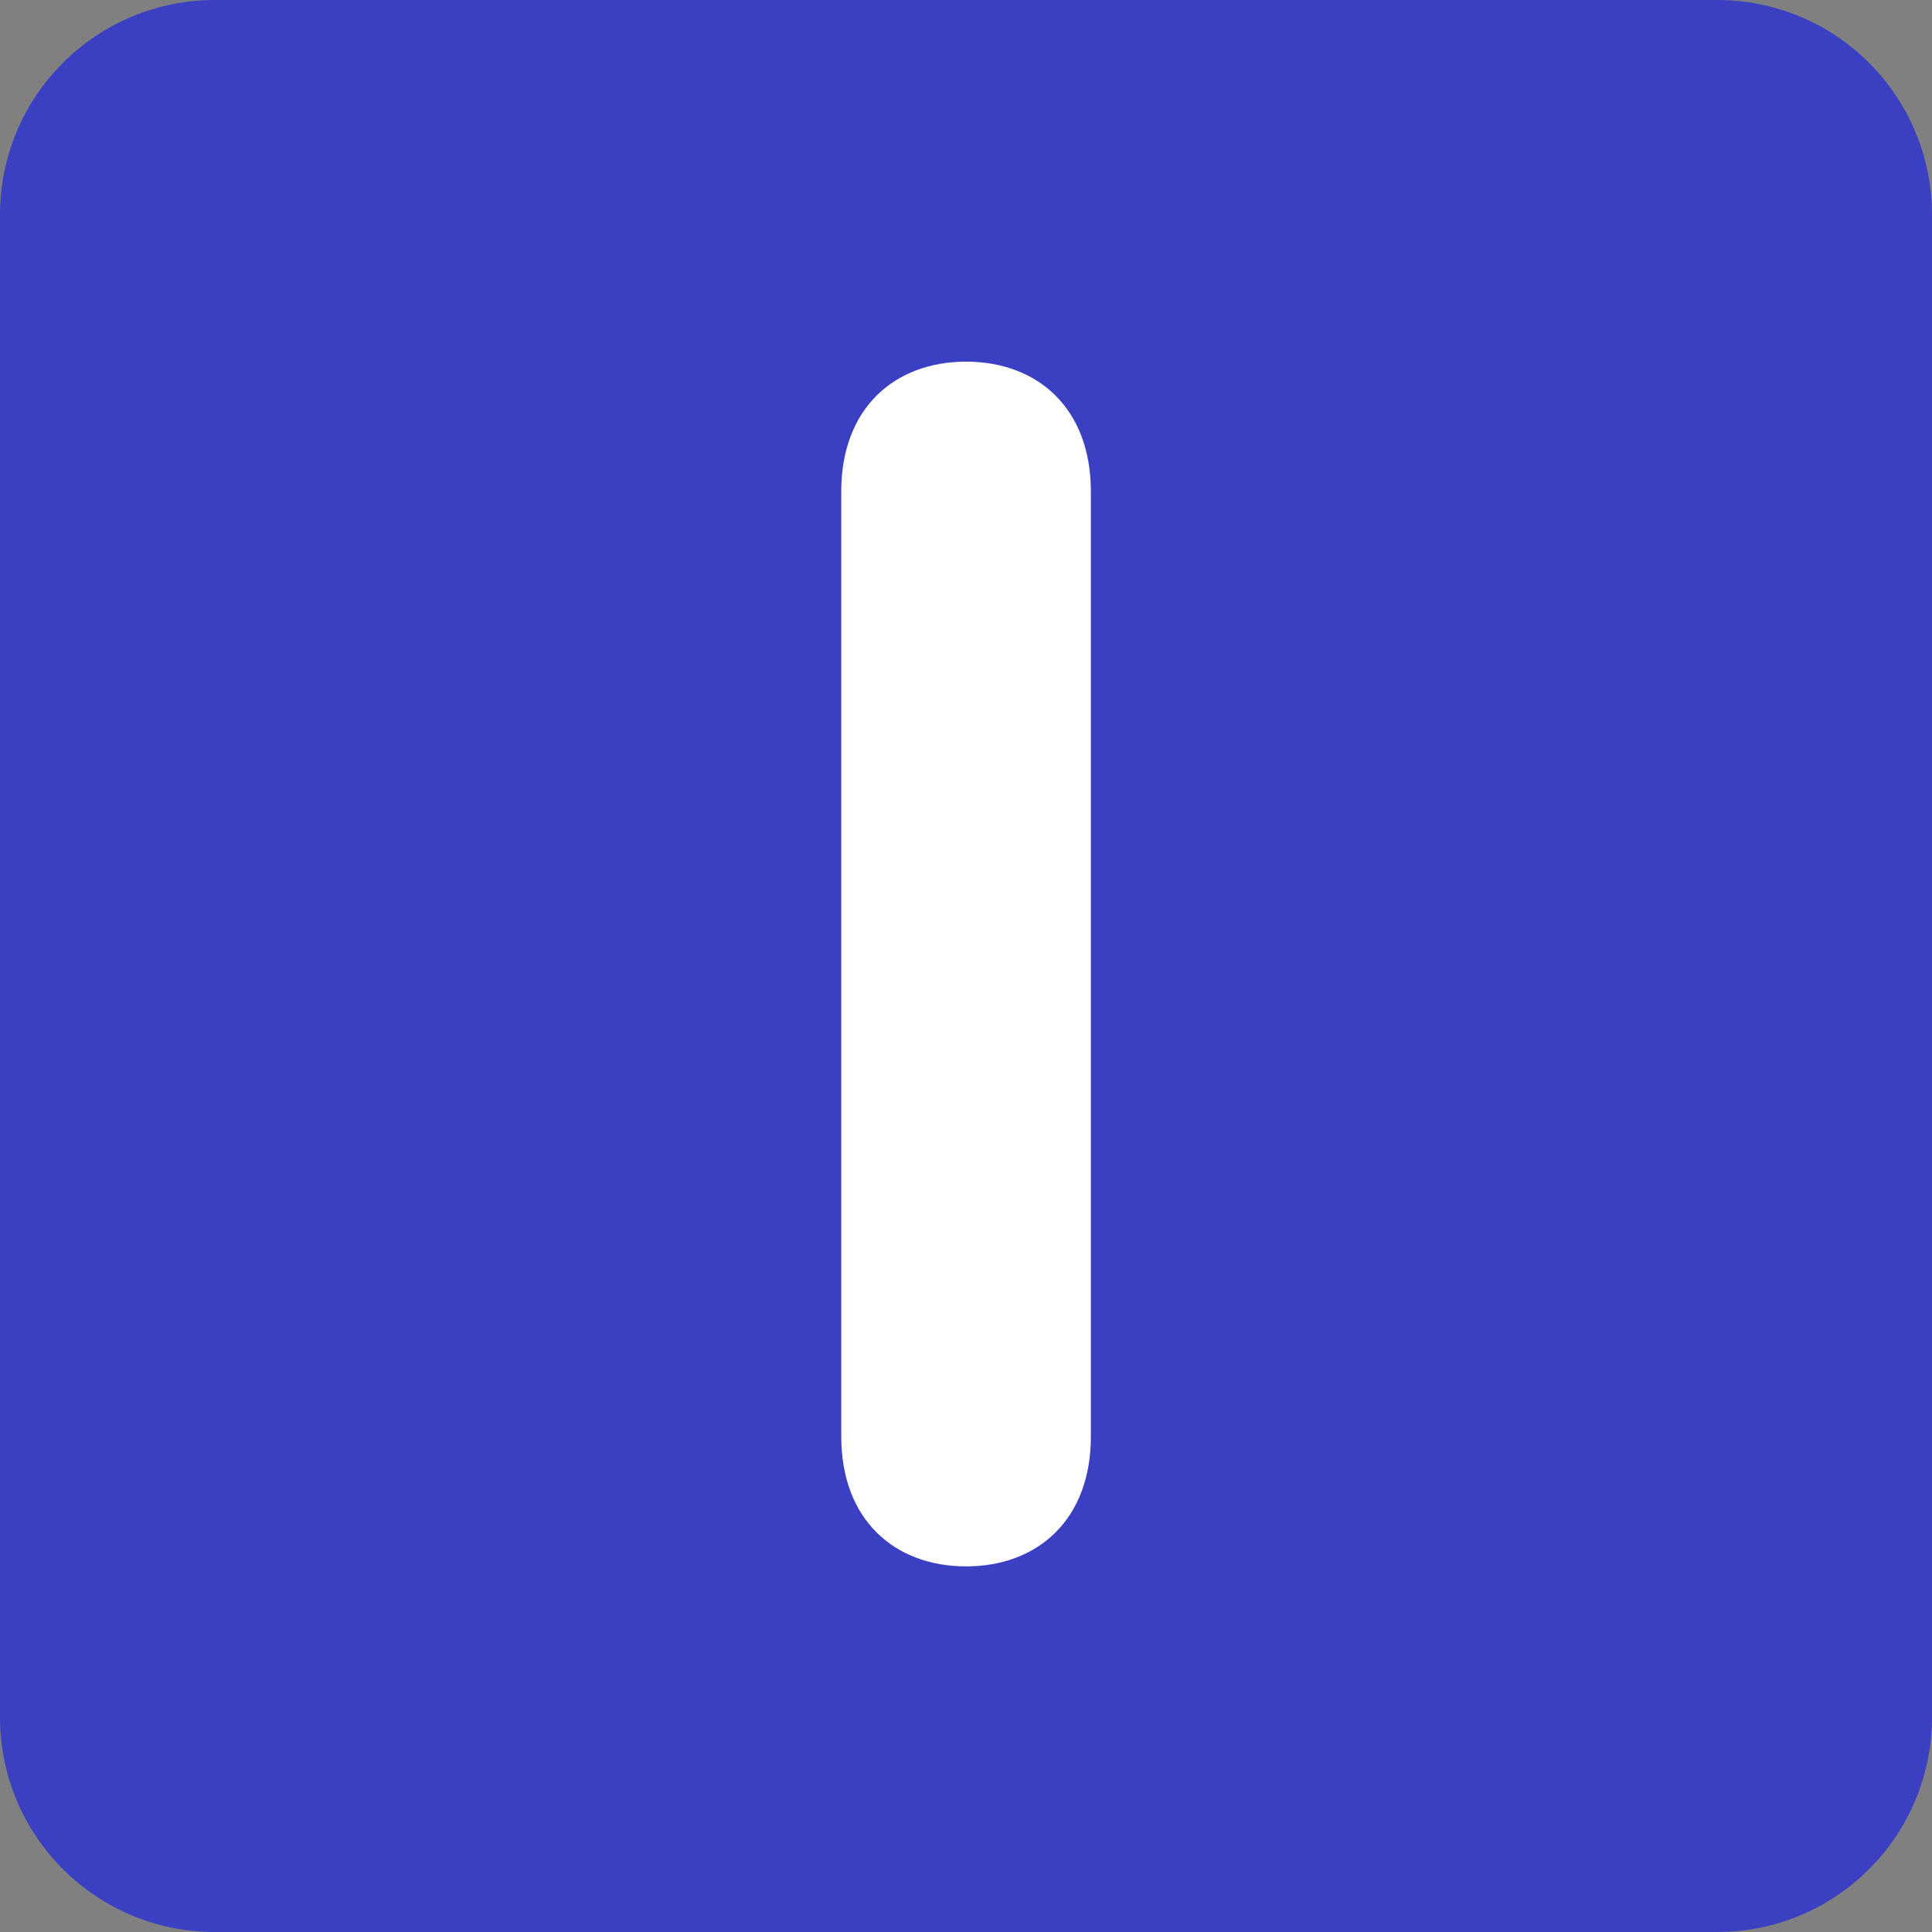 <svg width="16" height="16" viewBox="0 0 16 16" fill="none" xmlns="http://www.w3.org/2000/svg">
<rect x="0" y="0" width="16" height="16" fill="#808080" stroke="none"/>
<g clip-path="url(#clip0_2012_13526)">
<path d="M16 14.222C16 14.694 15.813 15.146 15.479 15.479C15.146 15.813 14.694 16 14.222 16H1.778C1.306 16 0.854 15.813 0.521 15.479C0.187 15.146 0 14.694 0 14.222V1.778C0 1.306 0.187 0.854 0.521 0.521C0.854 0.187 1.306 0 1.778 0L14.222 0C14.694 0 15.146 0.187 15.479 0.521C15.813 0.854 16 1.306 16 1.778V14.222Z" fill="#3B40C3"/>
<path d="M6.967 4.07C6.967 3.381 7.408 2.995 8.001 2.995C8.593 2.995 9.034 3.381 9.034 4.07V11.897C9.034 12.586 8.593 12.972 8.001 12.972C7.408 12.972 6.967 12.586 6.967 11.897V4.07Z" fill="white"/>
</g>
<defs>
<clipPath id="clip0_2012_13526">
<rect width="16" height="16" fill="white"/>
</clipPath>
</defs>
</svg>
